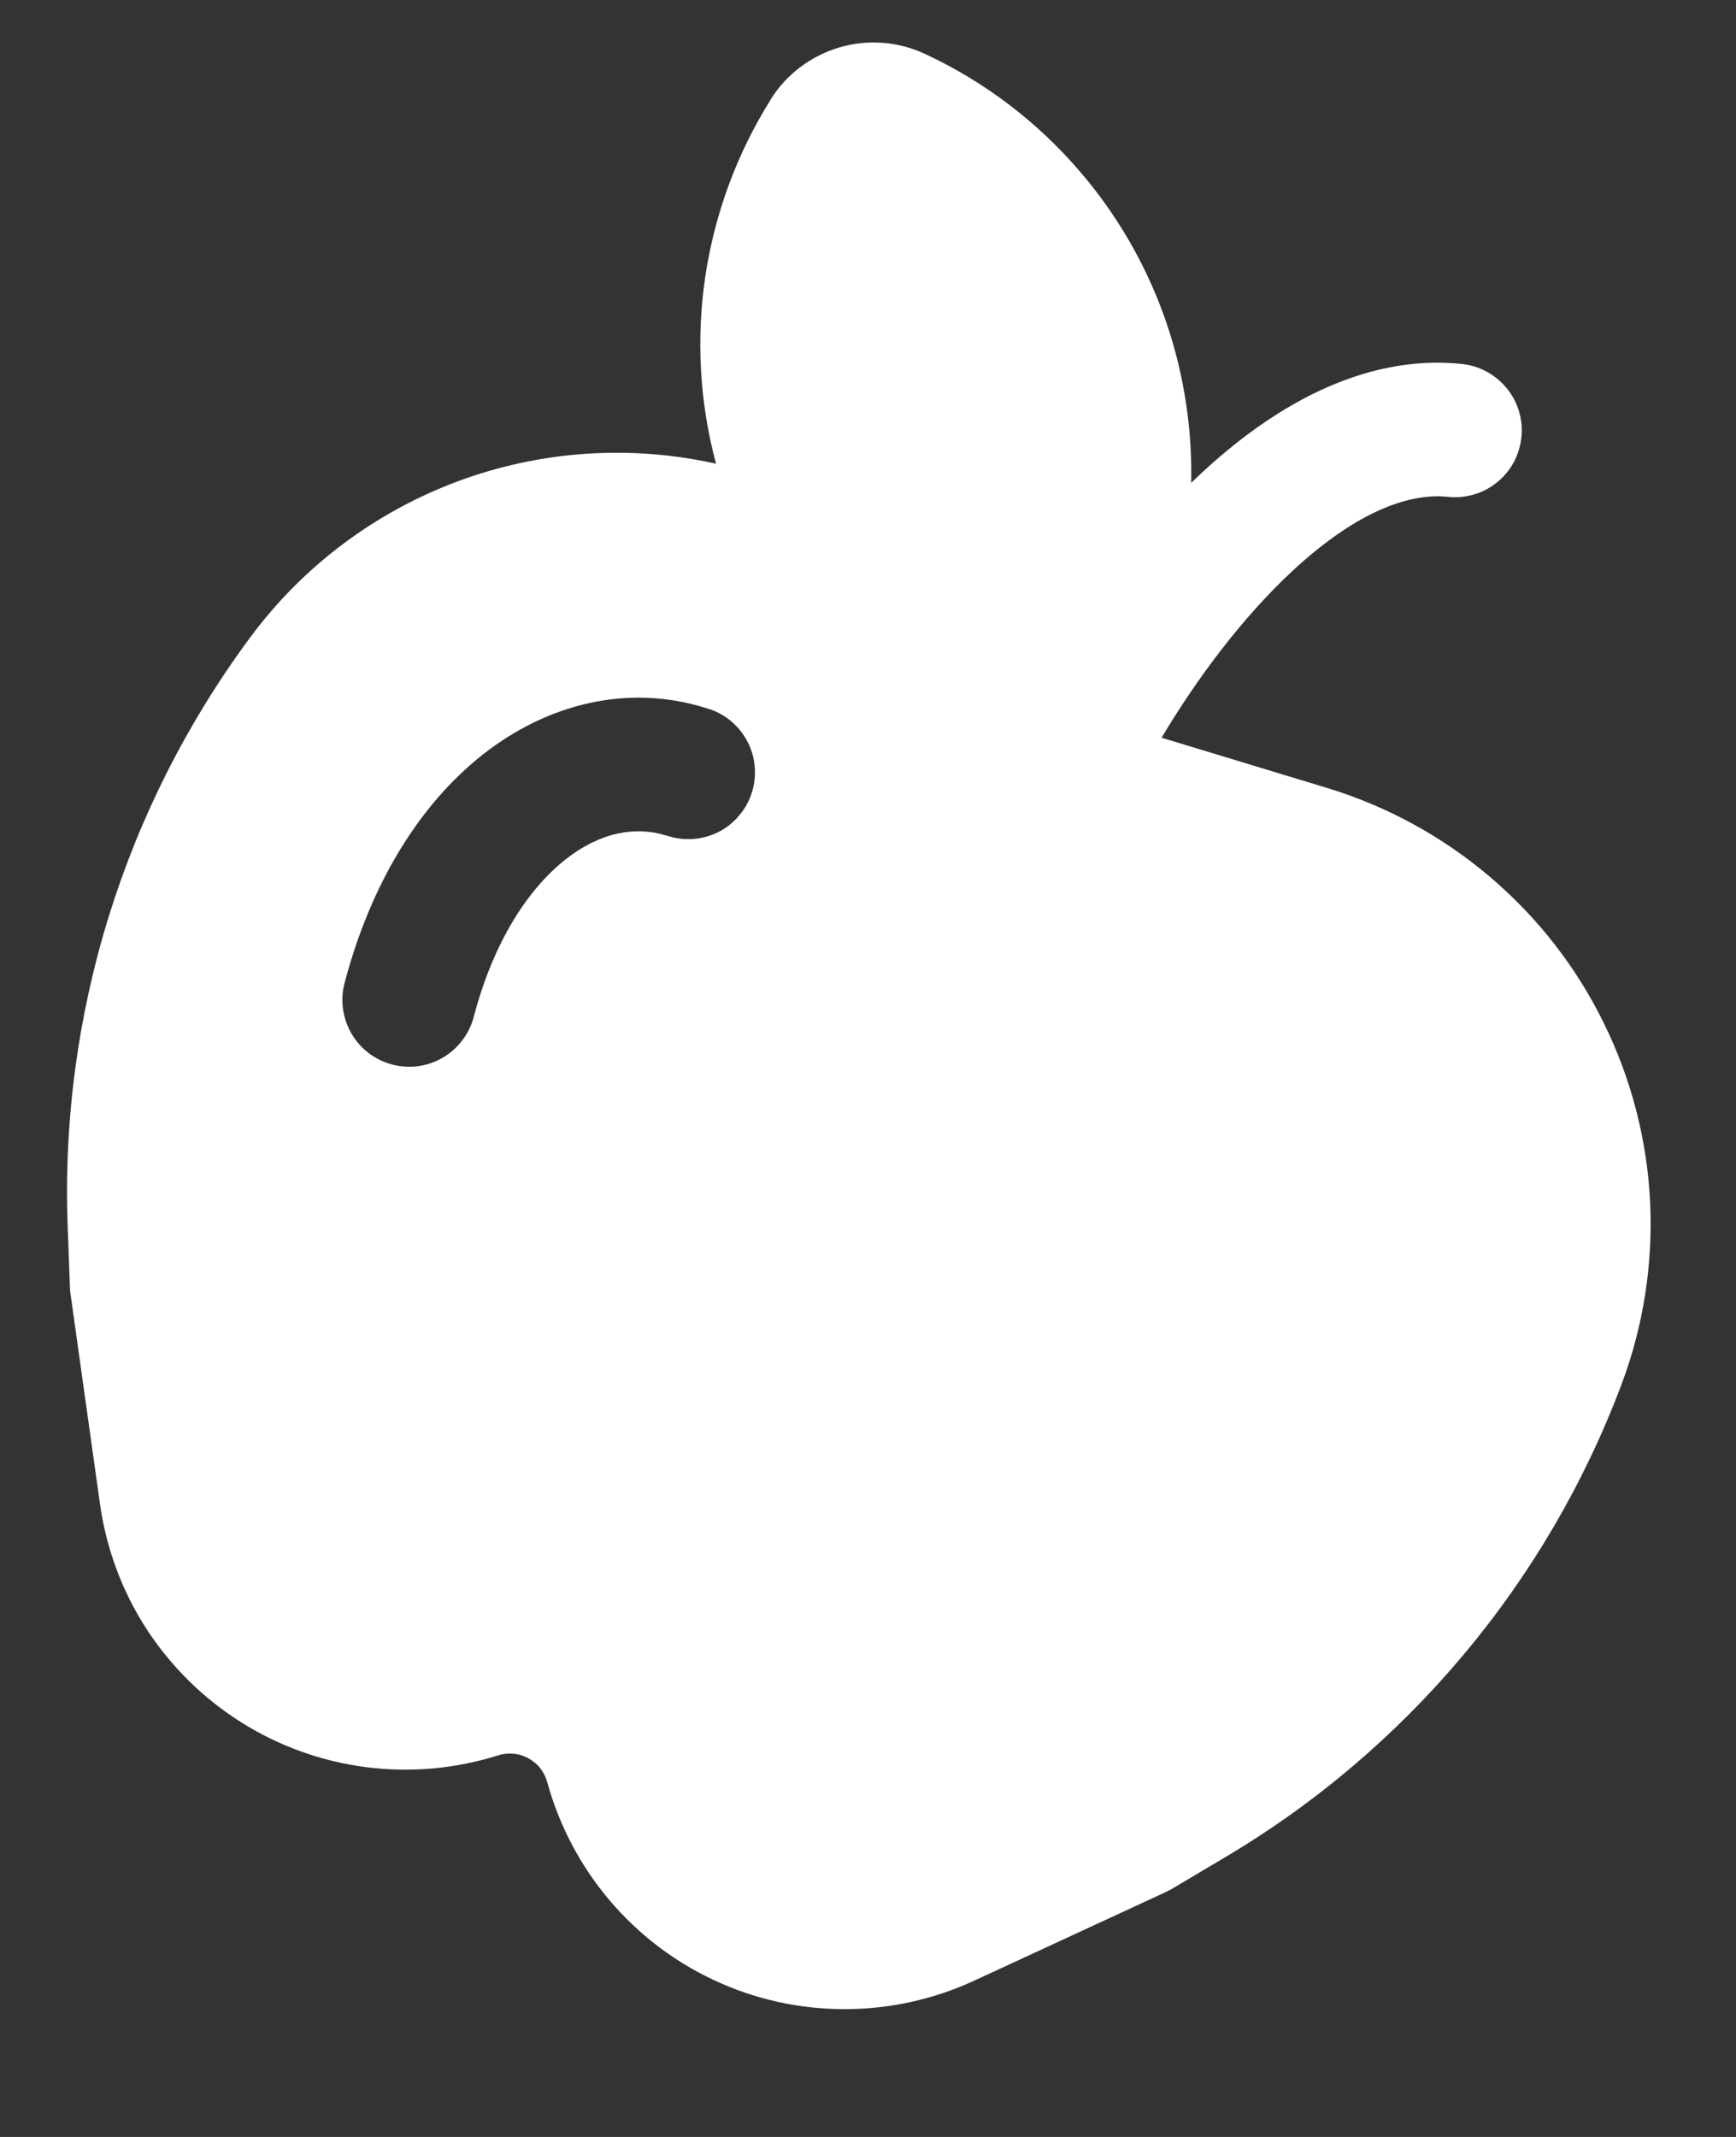 <svg width="13" height="16" viewBox="0 0 13 16" fill="none" xmlns="http://www.w3.org/2000/svg">
<rect x="0" y="0" width="13" height="16" fill="#333333" stroke="none"/>
<path d="M5.77 0.748C5.518 1.15 5.353 1.599 5.282 2.067C5.212 2.536 5.239 3.014 5.362 3.472C4.717 3.328 4.044 3.374 3.425 3.605C2.806 3.836 2.267 4.241 1.874 4.772C0.93 6.046 0.447 7.603 0.507 9.188L0.524 9.645C0.524 9.662 0.526 9.679 0.529 9.695L0.749 11.263C0.796 11.595 0.914 11.913 1.096 12.195C1.279 12.476 1.52 12.715 1.804 12.894C2.087 13.073 2.407 13.188 2.739 13.231C3.072 13.274 3.41 13.244 3.73 13.143C3.767 13.131 3.806 13.127 3.846 13.131C3.885 13.134 3.922 13.146 3.957 13.165C3.991 13.184 4.022 13.209 4.046 13.24C4.07 13.271 4.088 13.306 4.098 13.344C4.187 13.667 4.345 13.968 4.561 14.224C4.777 14.48 5.047 14.687 5.351 14.828C5.655 14.97 5.987 15.043 6.322 15.043C6.657 15.044 6.989 14.971 7.293 14.831L8.731 14.166C8.746 14.159 8.761 14.151 8.775 14.143L9.169 13.909C10.533 13.102 11.582 11.853 12.141 10.37C12.306 9.933 12.379 9.467 12.357 9C12.334 8.534 12.216 8.077 12.009 7.658C11.803 7.238 11.512 6.866 11.156 6.564C10.8 6.262 10.386 6.036 9.939 5.9L8.7 5.524L8.699 5.523C8.965 5.076 9.305 4.623 9.674 4.279C10.12 3.864 10.522 3.686 10.844 3.72C10.976 3.734 11.108 3.695 11.211 3.611C11.314 3.528 11.379 3.407 11.393 3.275C11.407 3.143 11.368 3.011 11.284 2.908C11.2 2.805 11.079 2.739 10.947 2.725C10.192 2.647 9.509 3.065 8.992 3.547L8.92 3.615C8.928 3.258 8.88 2.902 8.78 2.559C8.642 2.09 8.406 1.655 8.087 1.284C7.769 0.913 7.375 0.613 6.932 0.406C6.73 0.31 6.5 0.292 6.286 0.355C6.072 0.418 5.888 0.557 5.77 0.746L5.77 0.748ZM4.989 6.256C4.763 6.185 4.499 6.227 4.235 6.435C3.964 6.648 3.698 7.037 3.546 7.62C3.511 7.746 3.428 7.854 3.314 7.92C3.201 7.986 3.066 8.004 2.939 7.971C2.811 7.938 2.702 7.856 2.635 7.744C2.568 7.631 2.547 7.496 2.578 7.369C2.773 6.622 3.138 6.026 3.616 5.649C4.099 5.27 4.699 5.118 5.286 5.301C5.351 5.319 5.411 5.349 5.464 5.391C5.516 5.432 5.56 5.484 5.592 5.543C5.625 5.602 5.645 5.667 5.651 5.733C5.658 5.8 5.651 5.868 5.631 5.932C5.611 5.996 5.579 6.055 5.535 6.106C5.492 6.158 5.439 6.2 5.379 6.23C5.319 6.26 5.253 6.278 5.186 6.282C5.119 6.286 5.052 6.277 4.989 6.255L4.989 6.256Z" fill="white"/>
</svg>
